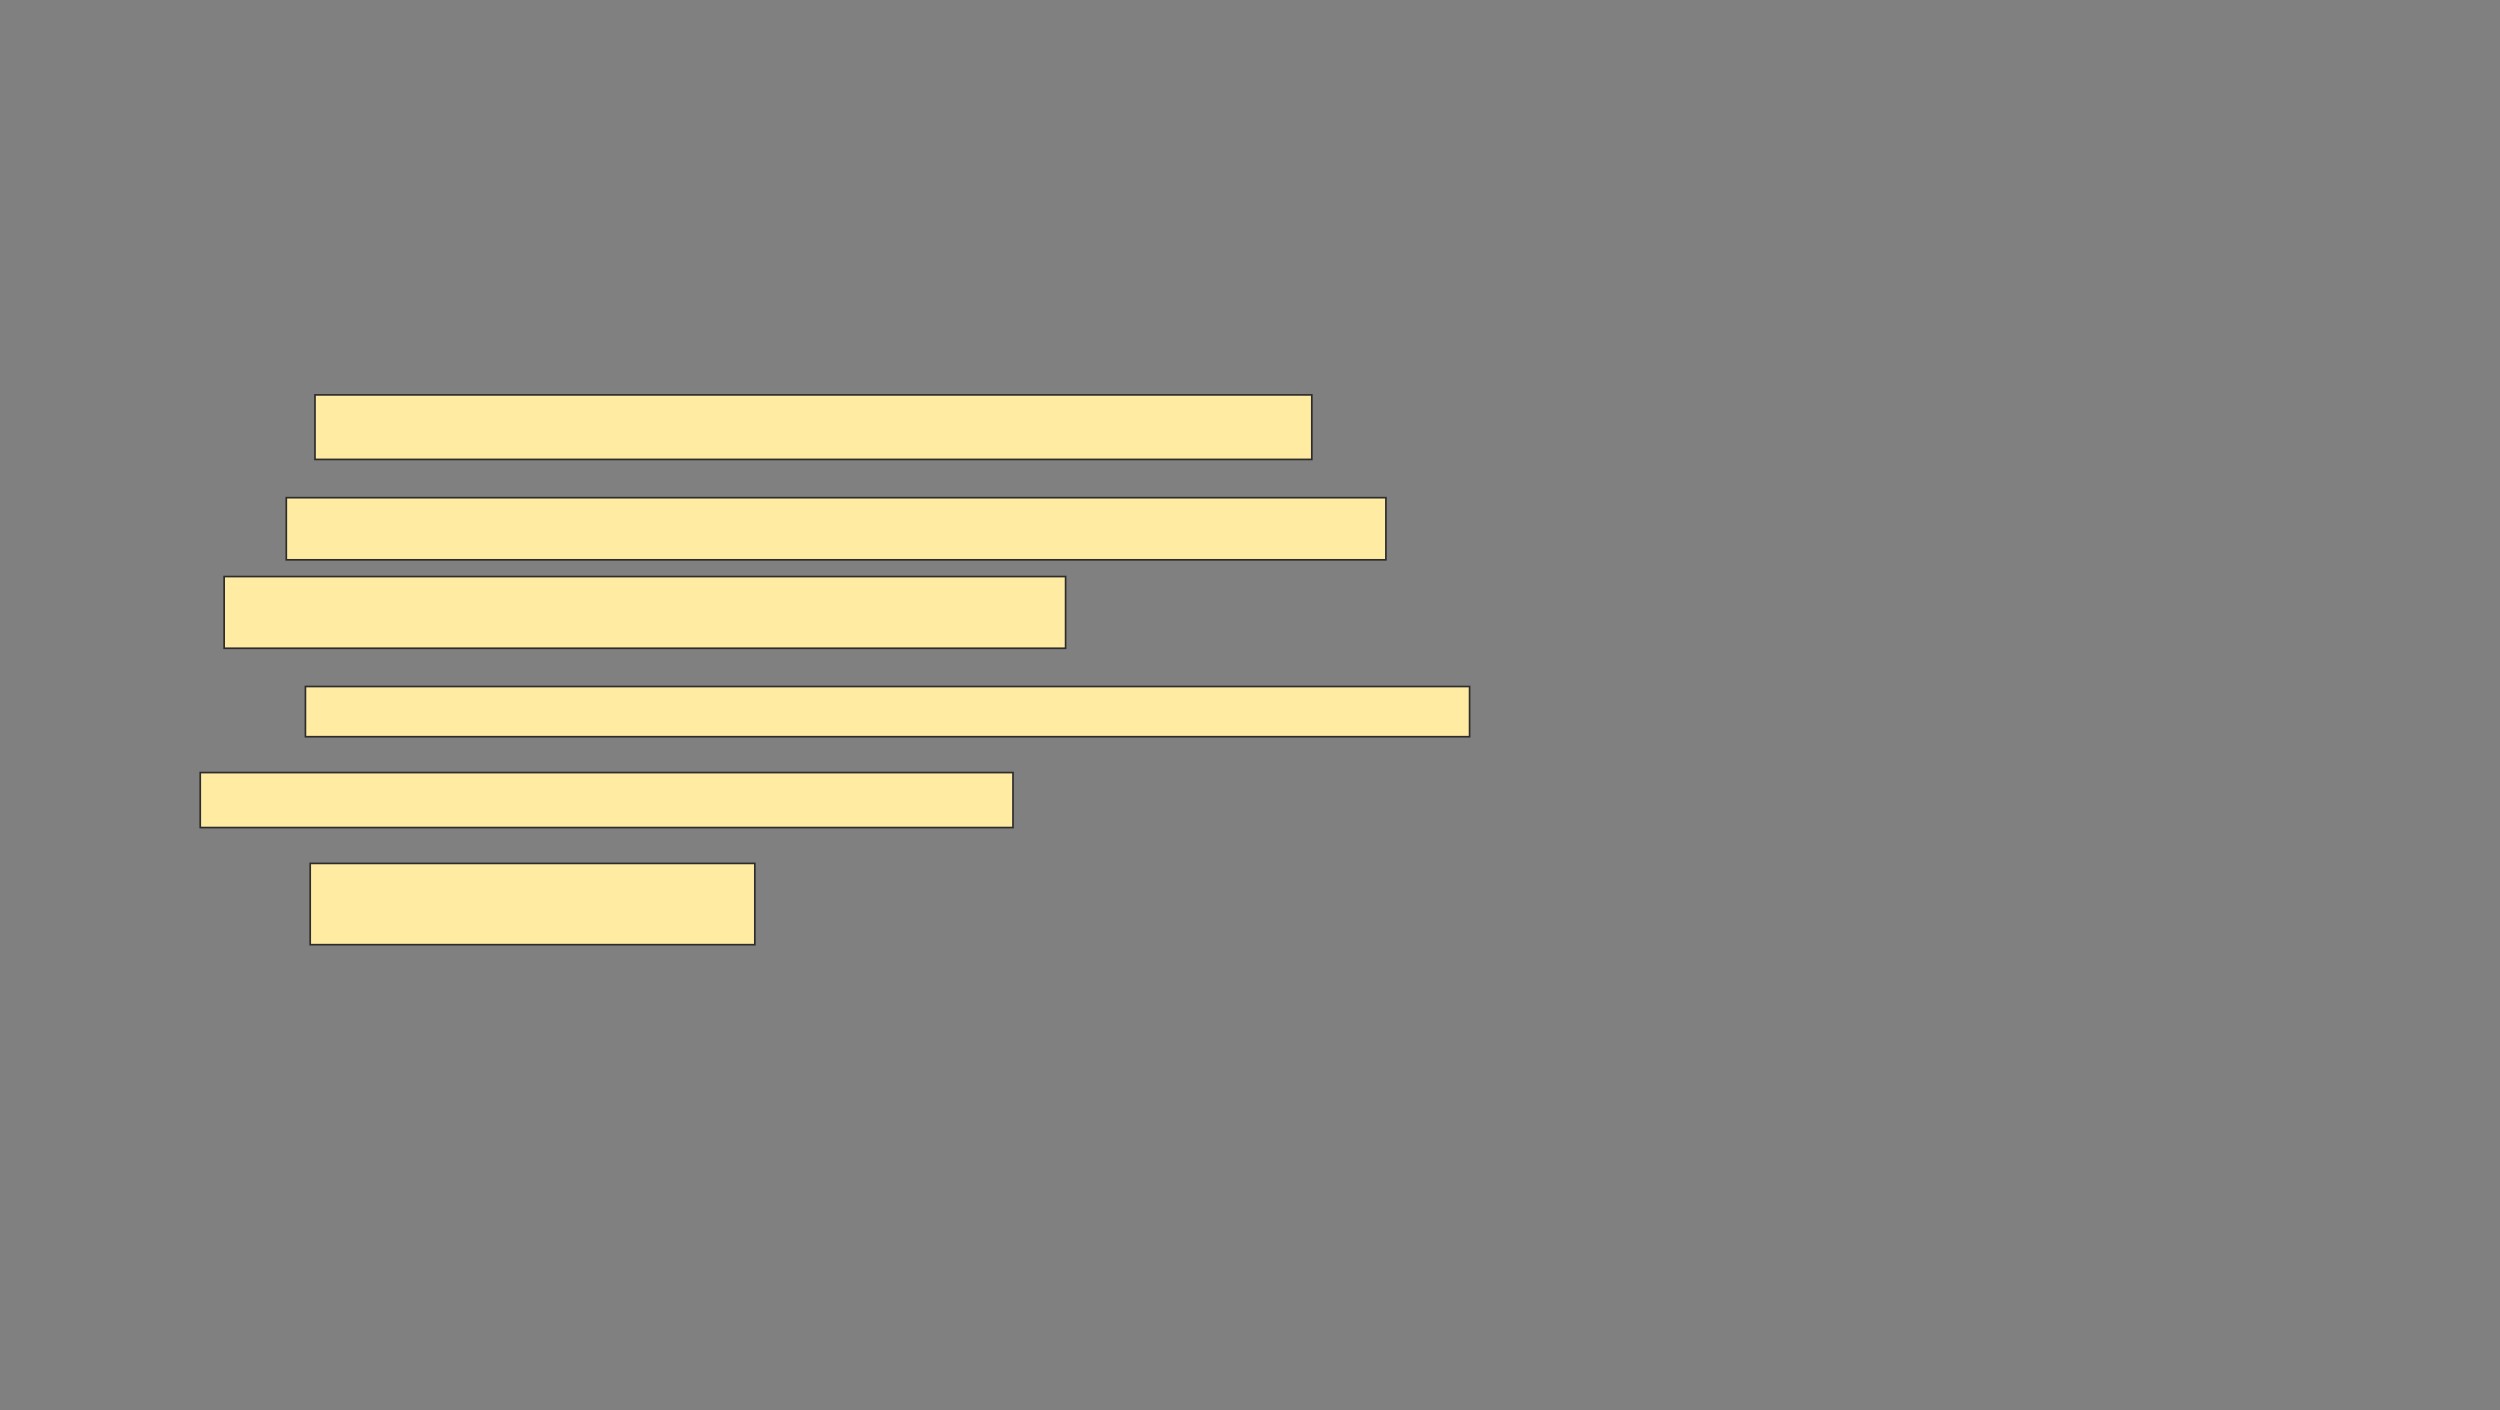 <svg xmlns="http://www.w3.org/2000/svg" width="1473" height="831">
 <rect width="100%" height="100%" fill="#808080" stroke="none"/>
 <!-- Created with Image Occlusion Enhanced -->
 <g>
  <title>Labels</title>
 </g>
 <g>
  <title>Masks</title>
  <rect id="63b171eb342542c09d95e7a5ea452a3a-ao-1" height="38.028" width="587.324" y="232.662" x="185.592" stroke="#2D2D2D" fill="#FFEBA2"/>
  <rect id="63b171eb342542c09d95e7a5ea452a3a-ao-2" height="47.887" width="261.972" y="508.718" x="182.775" stroke="#2D2D2D" fill="#FFEBA2"/>
  <g id="63b171eb342542c09d95e7a5ea452a3a-ao-3">
   <rect height="36.62" width="647.887" y="293.225" x="168.69" stroke="#2D2D2D" fill="#FFEBA2"/>
   <rect stroke="#2D2D2D" height="42.254" width="495.775" y="339.704" x="132.07" fill="#FFEBA2"/>
  </g>
  <g id="63b171eb342542c09d95e7a5ea452a3a-ao-4">
   <rect height="29.577" width="685.916" y="404.493" x="179.958" stroke="#2D2D2D" fill="#FFEBA2"/>
   <rect height="32.394" width="478.873" y="455.197" x="117.986" stroke="#2D2D2D" fill="#FFEBA2"/>
  </g>
 </g>
</svg>